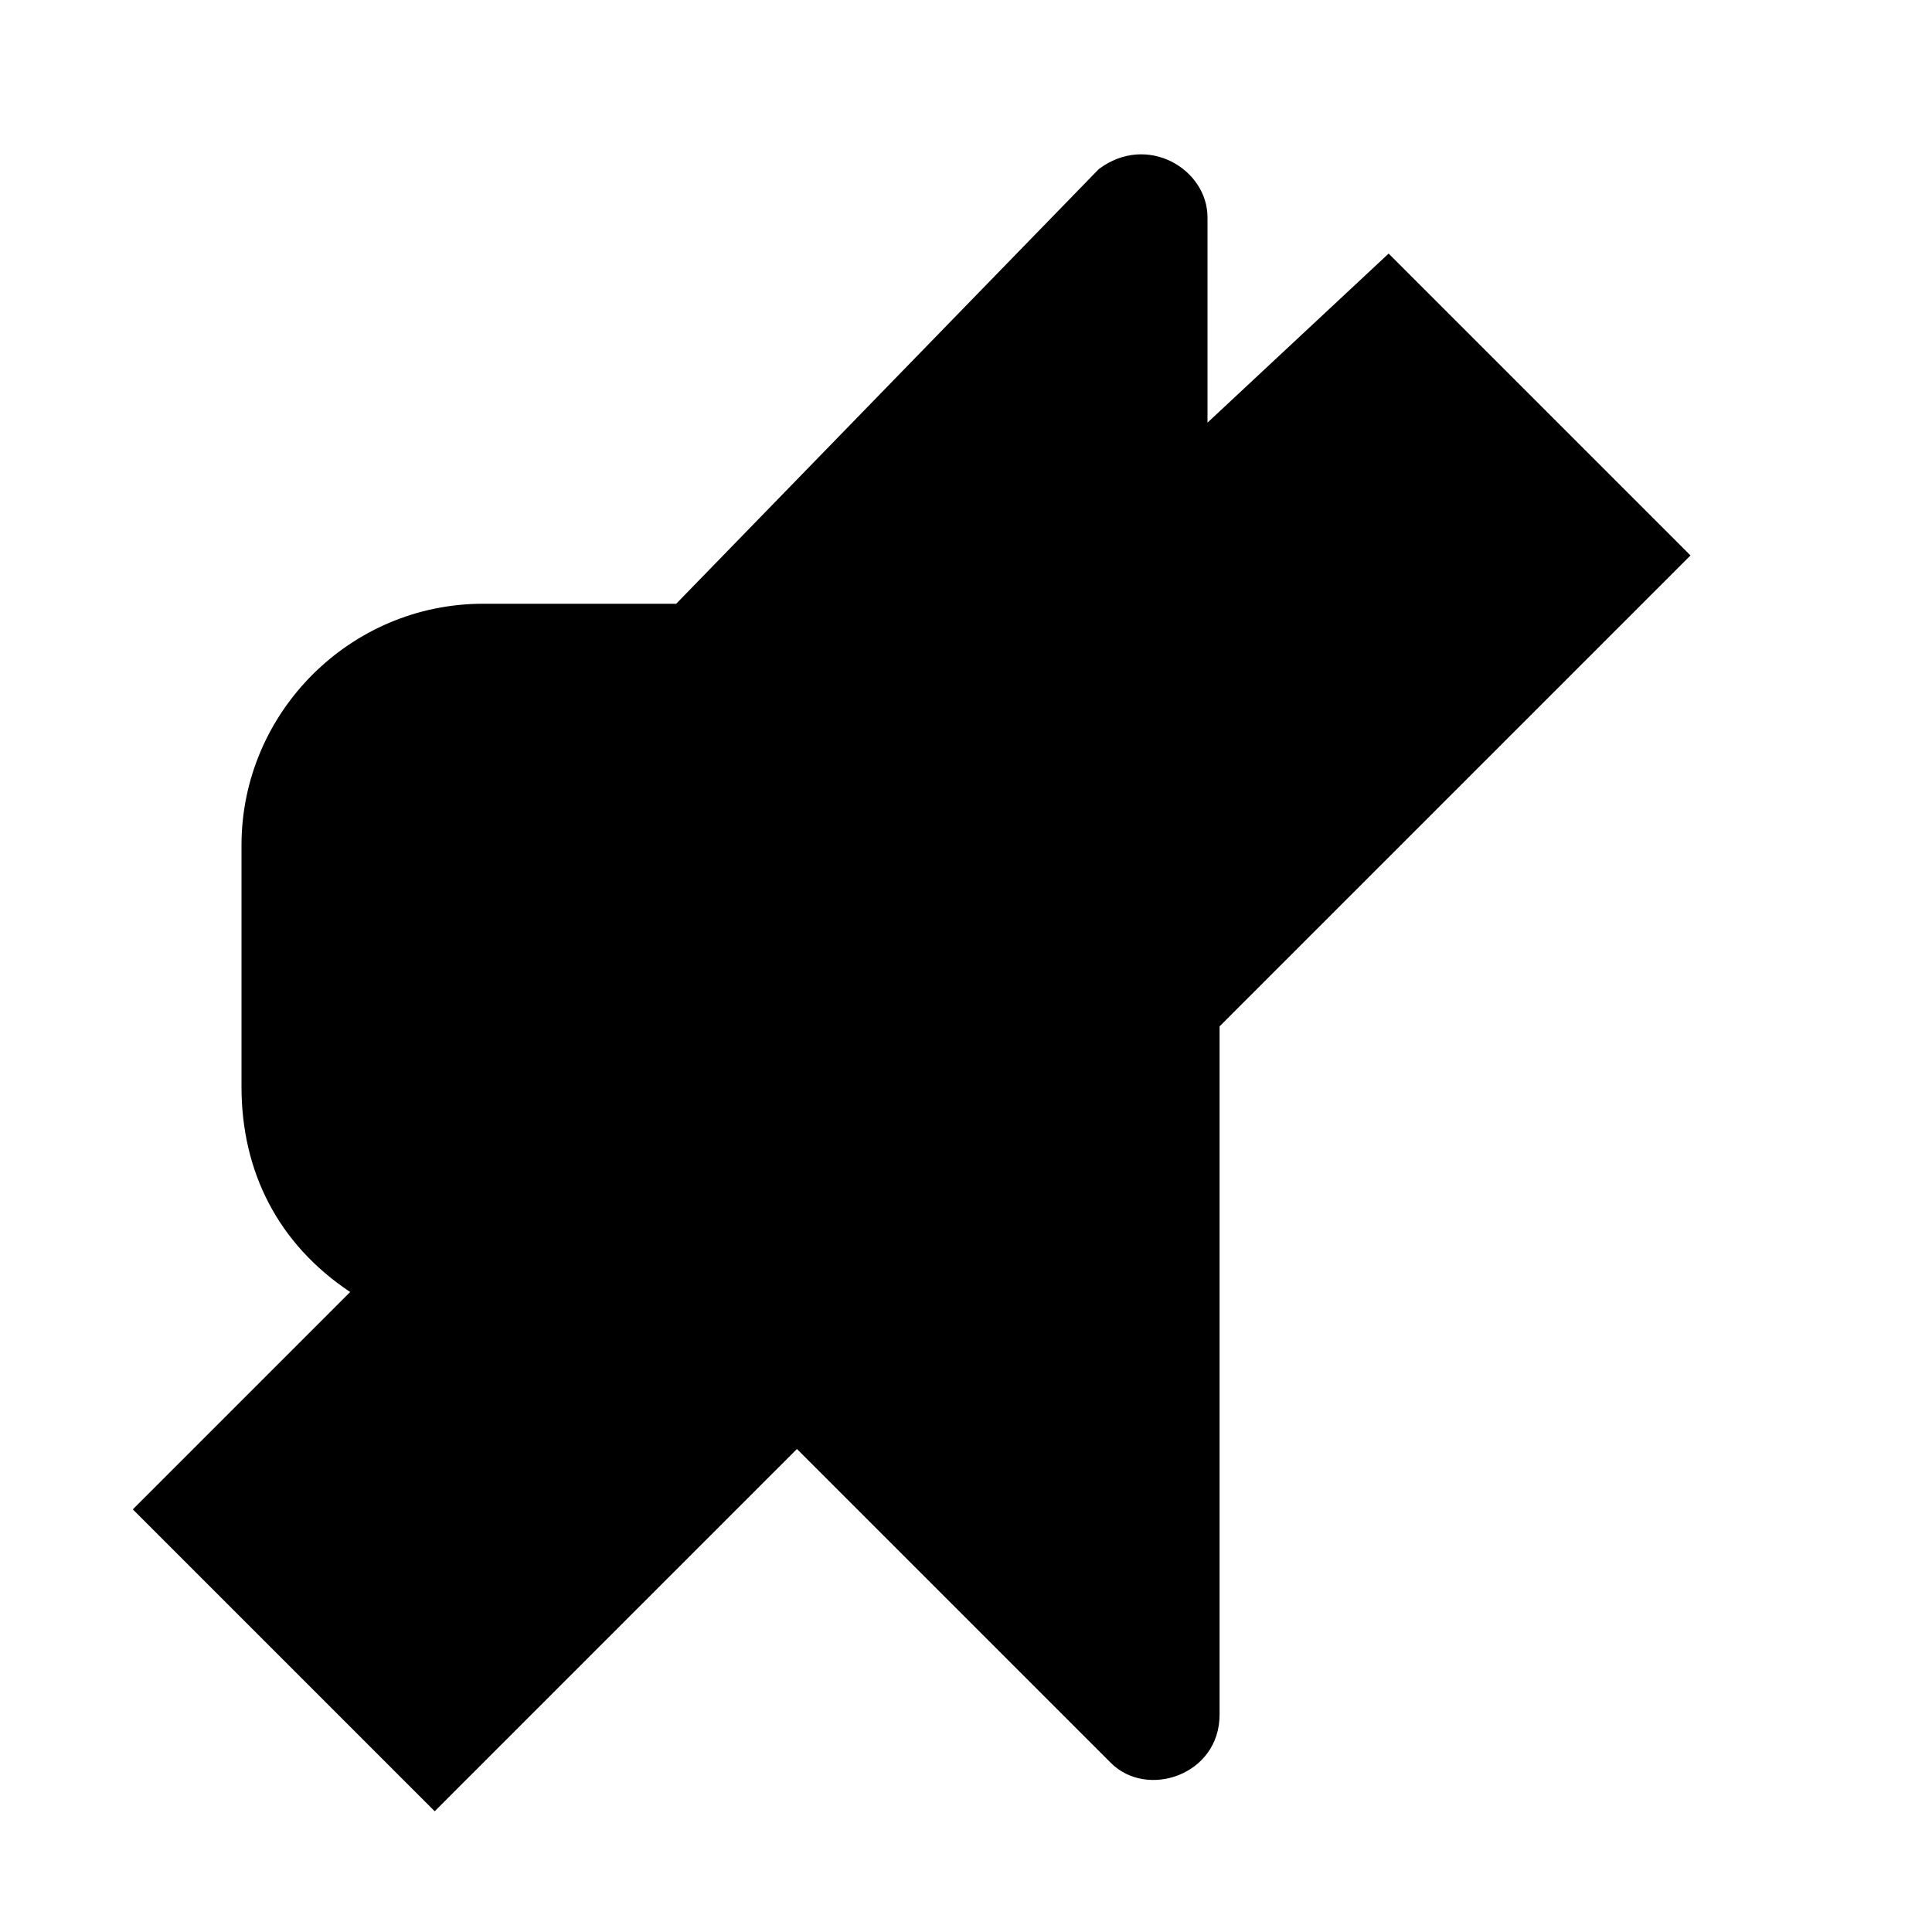 <!-- This Source Code Form is subject to the terms of the Mozilla Public
   - License, v. 2.0. If a copy of the MPL was not distributed with this
   - file, You can obtain one at http://mozilla.org/MPL/2.0/. -->
<svg xmlns="http://www.w3.org/2000/svg" width="16" height="16" fill="context-fill">
  <path filter="invert(1)" d="M5.6,5H4C2.9,5,2,5.9,2,7v2c0,0.7,0.3,1.3,0.9,1.7l-1.8,1.8l2.5,2.5l3-3l2.6,2.6c0.3,0.3,0.9,0.1,0.9-0.4V8.5l3.9-3.9 l-2.5-2.5L10,3.5V1.8c0-0.4-0.5-0.7-0.9-0.4L5.6,5z"/>
  <path d="M11.5,3.5L9,5.9V3L6,6H4C3.4,6,3,6.4,3,7v2c0,0.6,0.4,1,1,1h0.9l-2.5,2.5l1.1,1.1l9-9L11.5,3.5z M9,13V9.7l-1.7,1.7L9,13z"/>
</svg>
